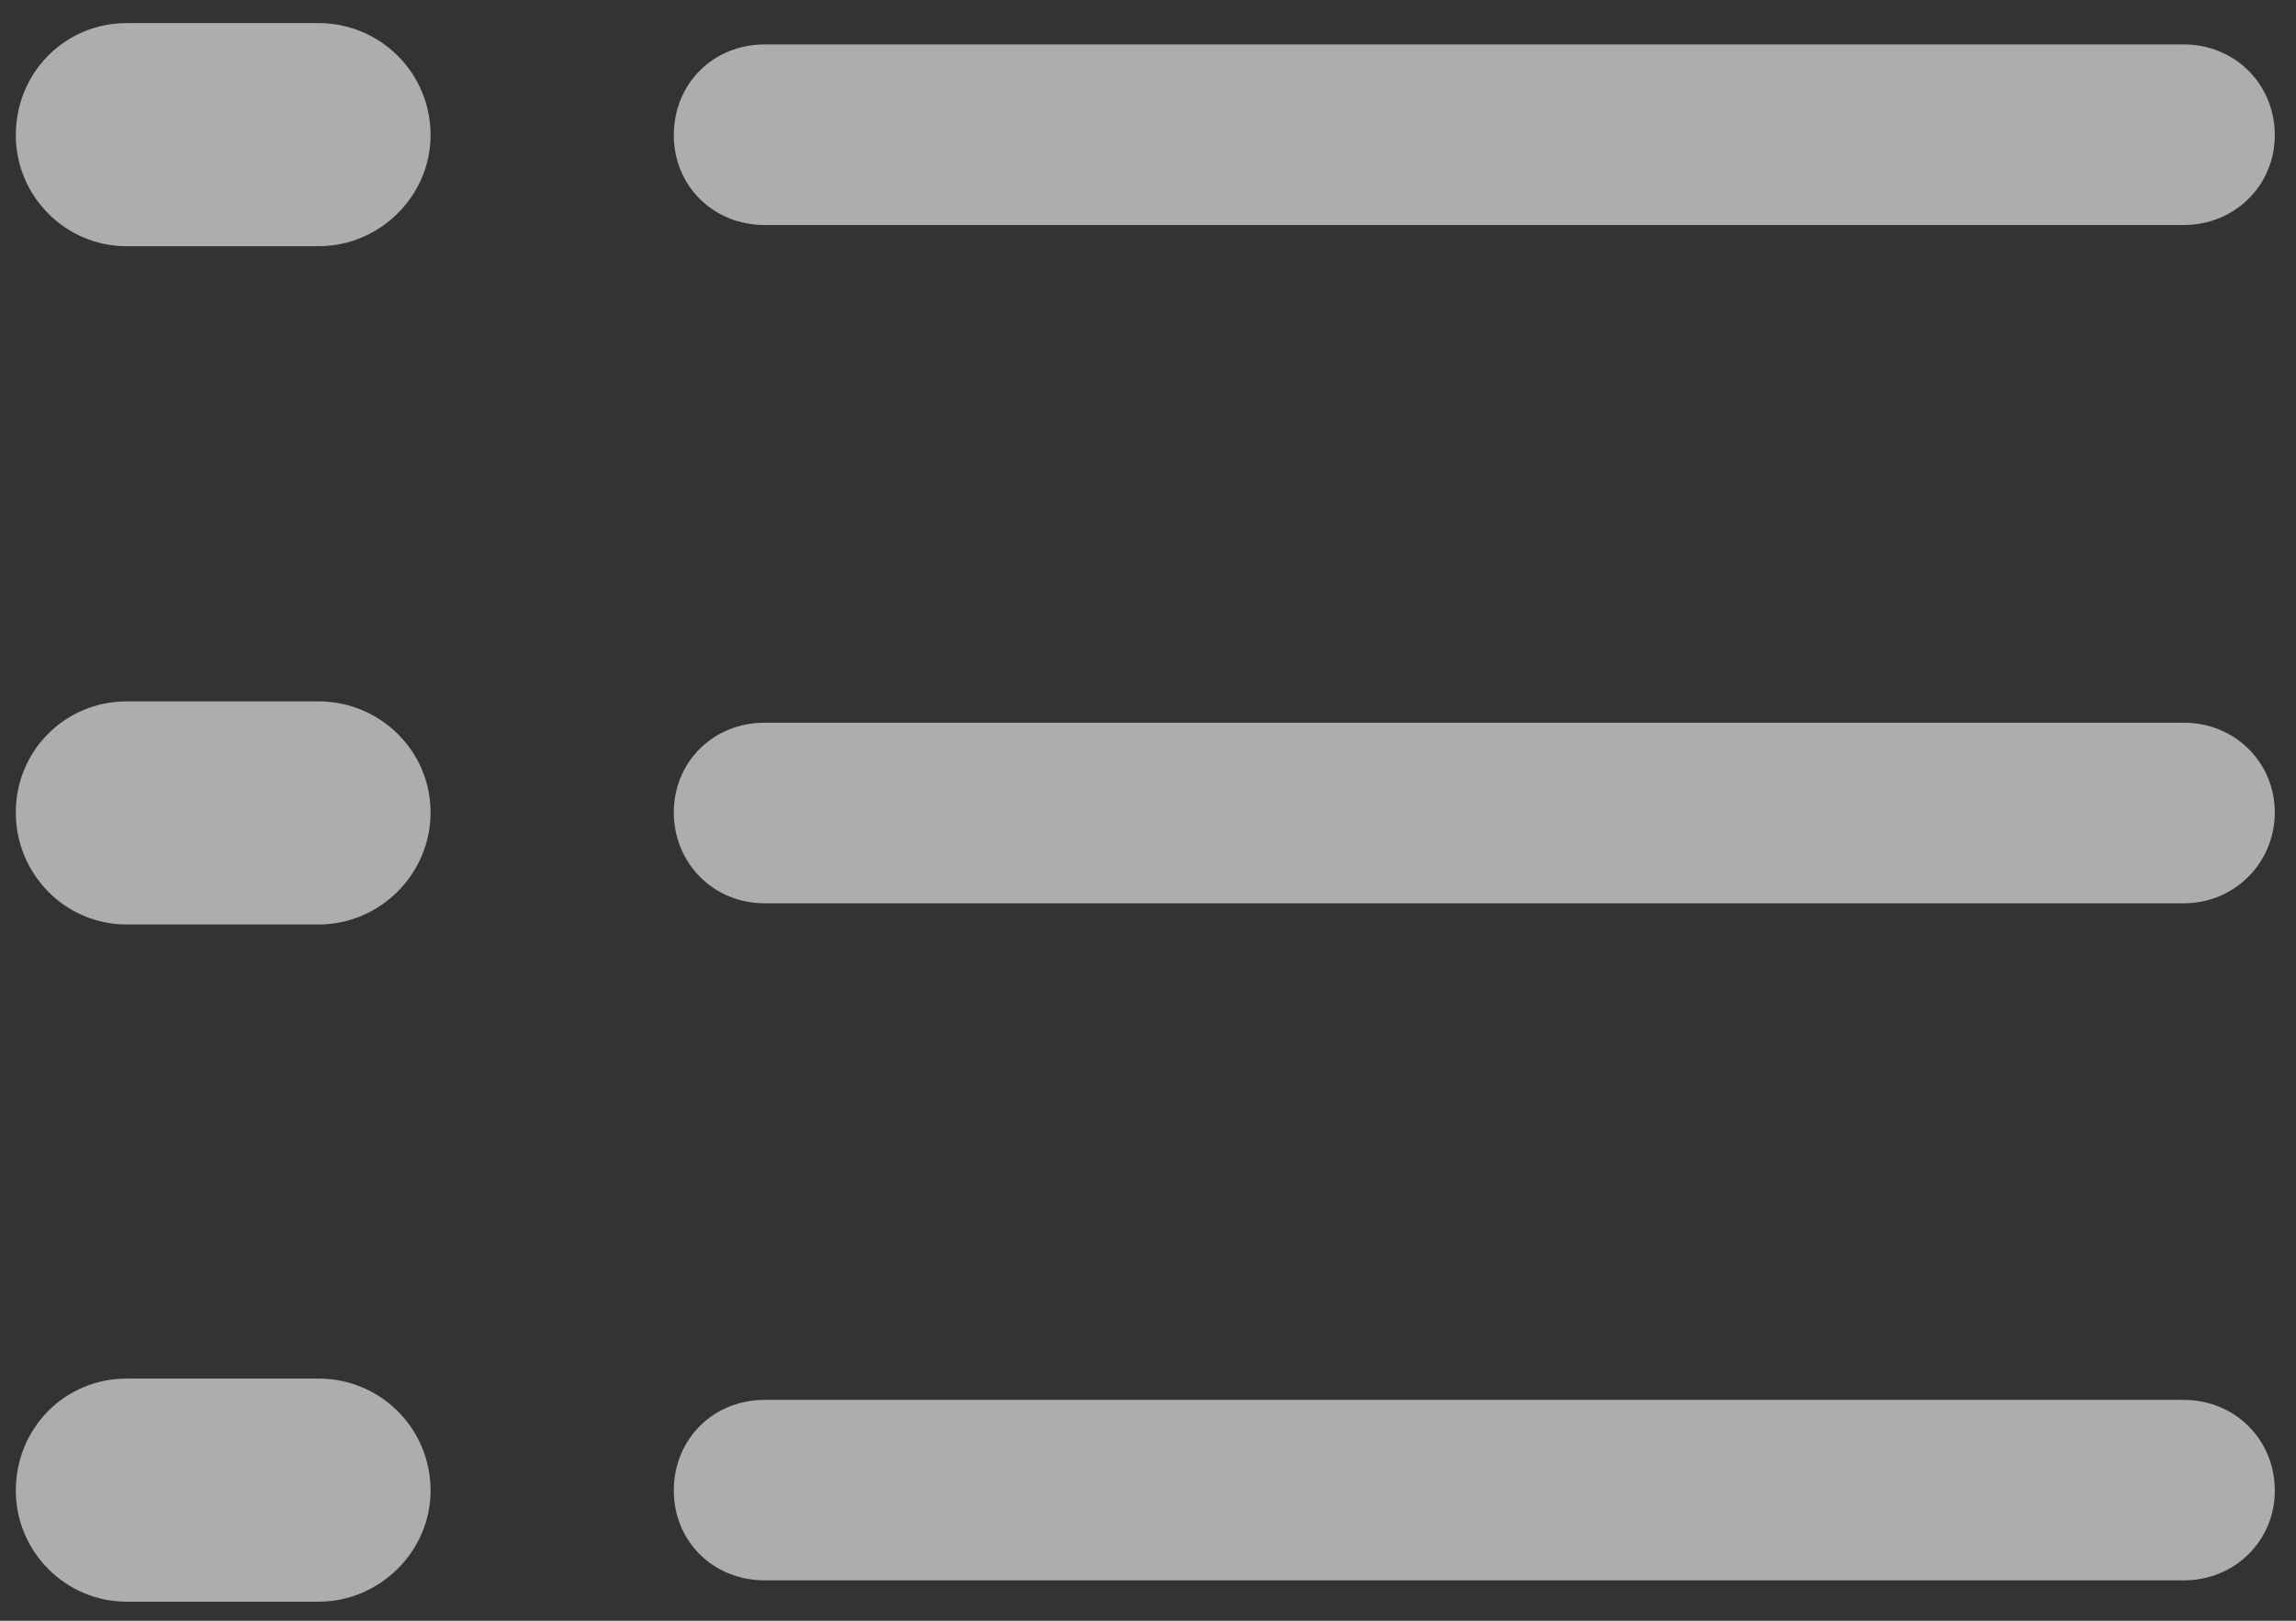 <svg width="17" height="12" viewBox="0 0 17 12" fill="none" xmlns="http://www.w3.org/2000/svg">
<rect x="0" y="0" width="17" height="12" fill="#333333" stroke="none"/>
<path d="M0.938 1.823H2.358C2.814 1.823 3.188 1.45 3.188 1.001C3.188 0.537 2.814 0.171 2.358 0.171H0.938C0.482 0.171 0.117 0.537 0.117 1.001C0.117 1.45 0.482 1.823 0.938 1.823ZM5.662 1.666H16.17C16.544 1.666 16.843 1.375 16.843 1.001C16.843 0.62 16.544 0.329 16.17 0.329H5.662C5.28 0.329 4.989 0.62 4.989 1.001C4.989 1.375 5.28 1.666 5.662 1.666ZM0.938 6.845H2.358C2.814 6.845 3.188 6.472 3.188 6.015C3.188 5.559 2.814 5.193 2.358 5.193H0.938C0.482 5.193 0.117 5.559 0.117 6.015C0.117 6.472 0.482 6.845 0.938 6.845ZM5.662 6.688H16.17C16.544 6.688 16.843 6.389 16.843 6.015C16.843 5.642 16.544 5.351 16.17 5.351H5.662C5.28 5.351 4.989 5.642 4.989 6.015C4.989 6.389 5.28 6.688 5.662 6.688ZM0.938 11.859H2.358C2.814 11.859 3.188 11.485 3.188 11.037C3.188 10.572 2.814 10.207 2.358 10.207H0.938C0.482 10.207 0.117 10.572 0.117 11.037C0.117 11.485 0.482 11.859 0.938 11.859ZM5.662 11.701H16.17C16.544 11.701 16.843 11.411 16.843 11.037C16.843 10.655 16.544 10.365 16.17 10.365H5.662C5.28 10.365 4.989 10.655 4.989 11.037C4.989 11.411 5.28 11.701 5.662 11.701Z" fill="white" fill-opacity="0.6"/>
</svg>
